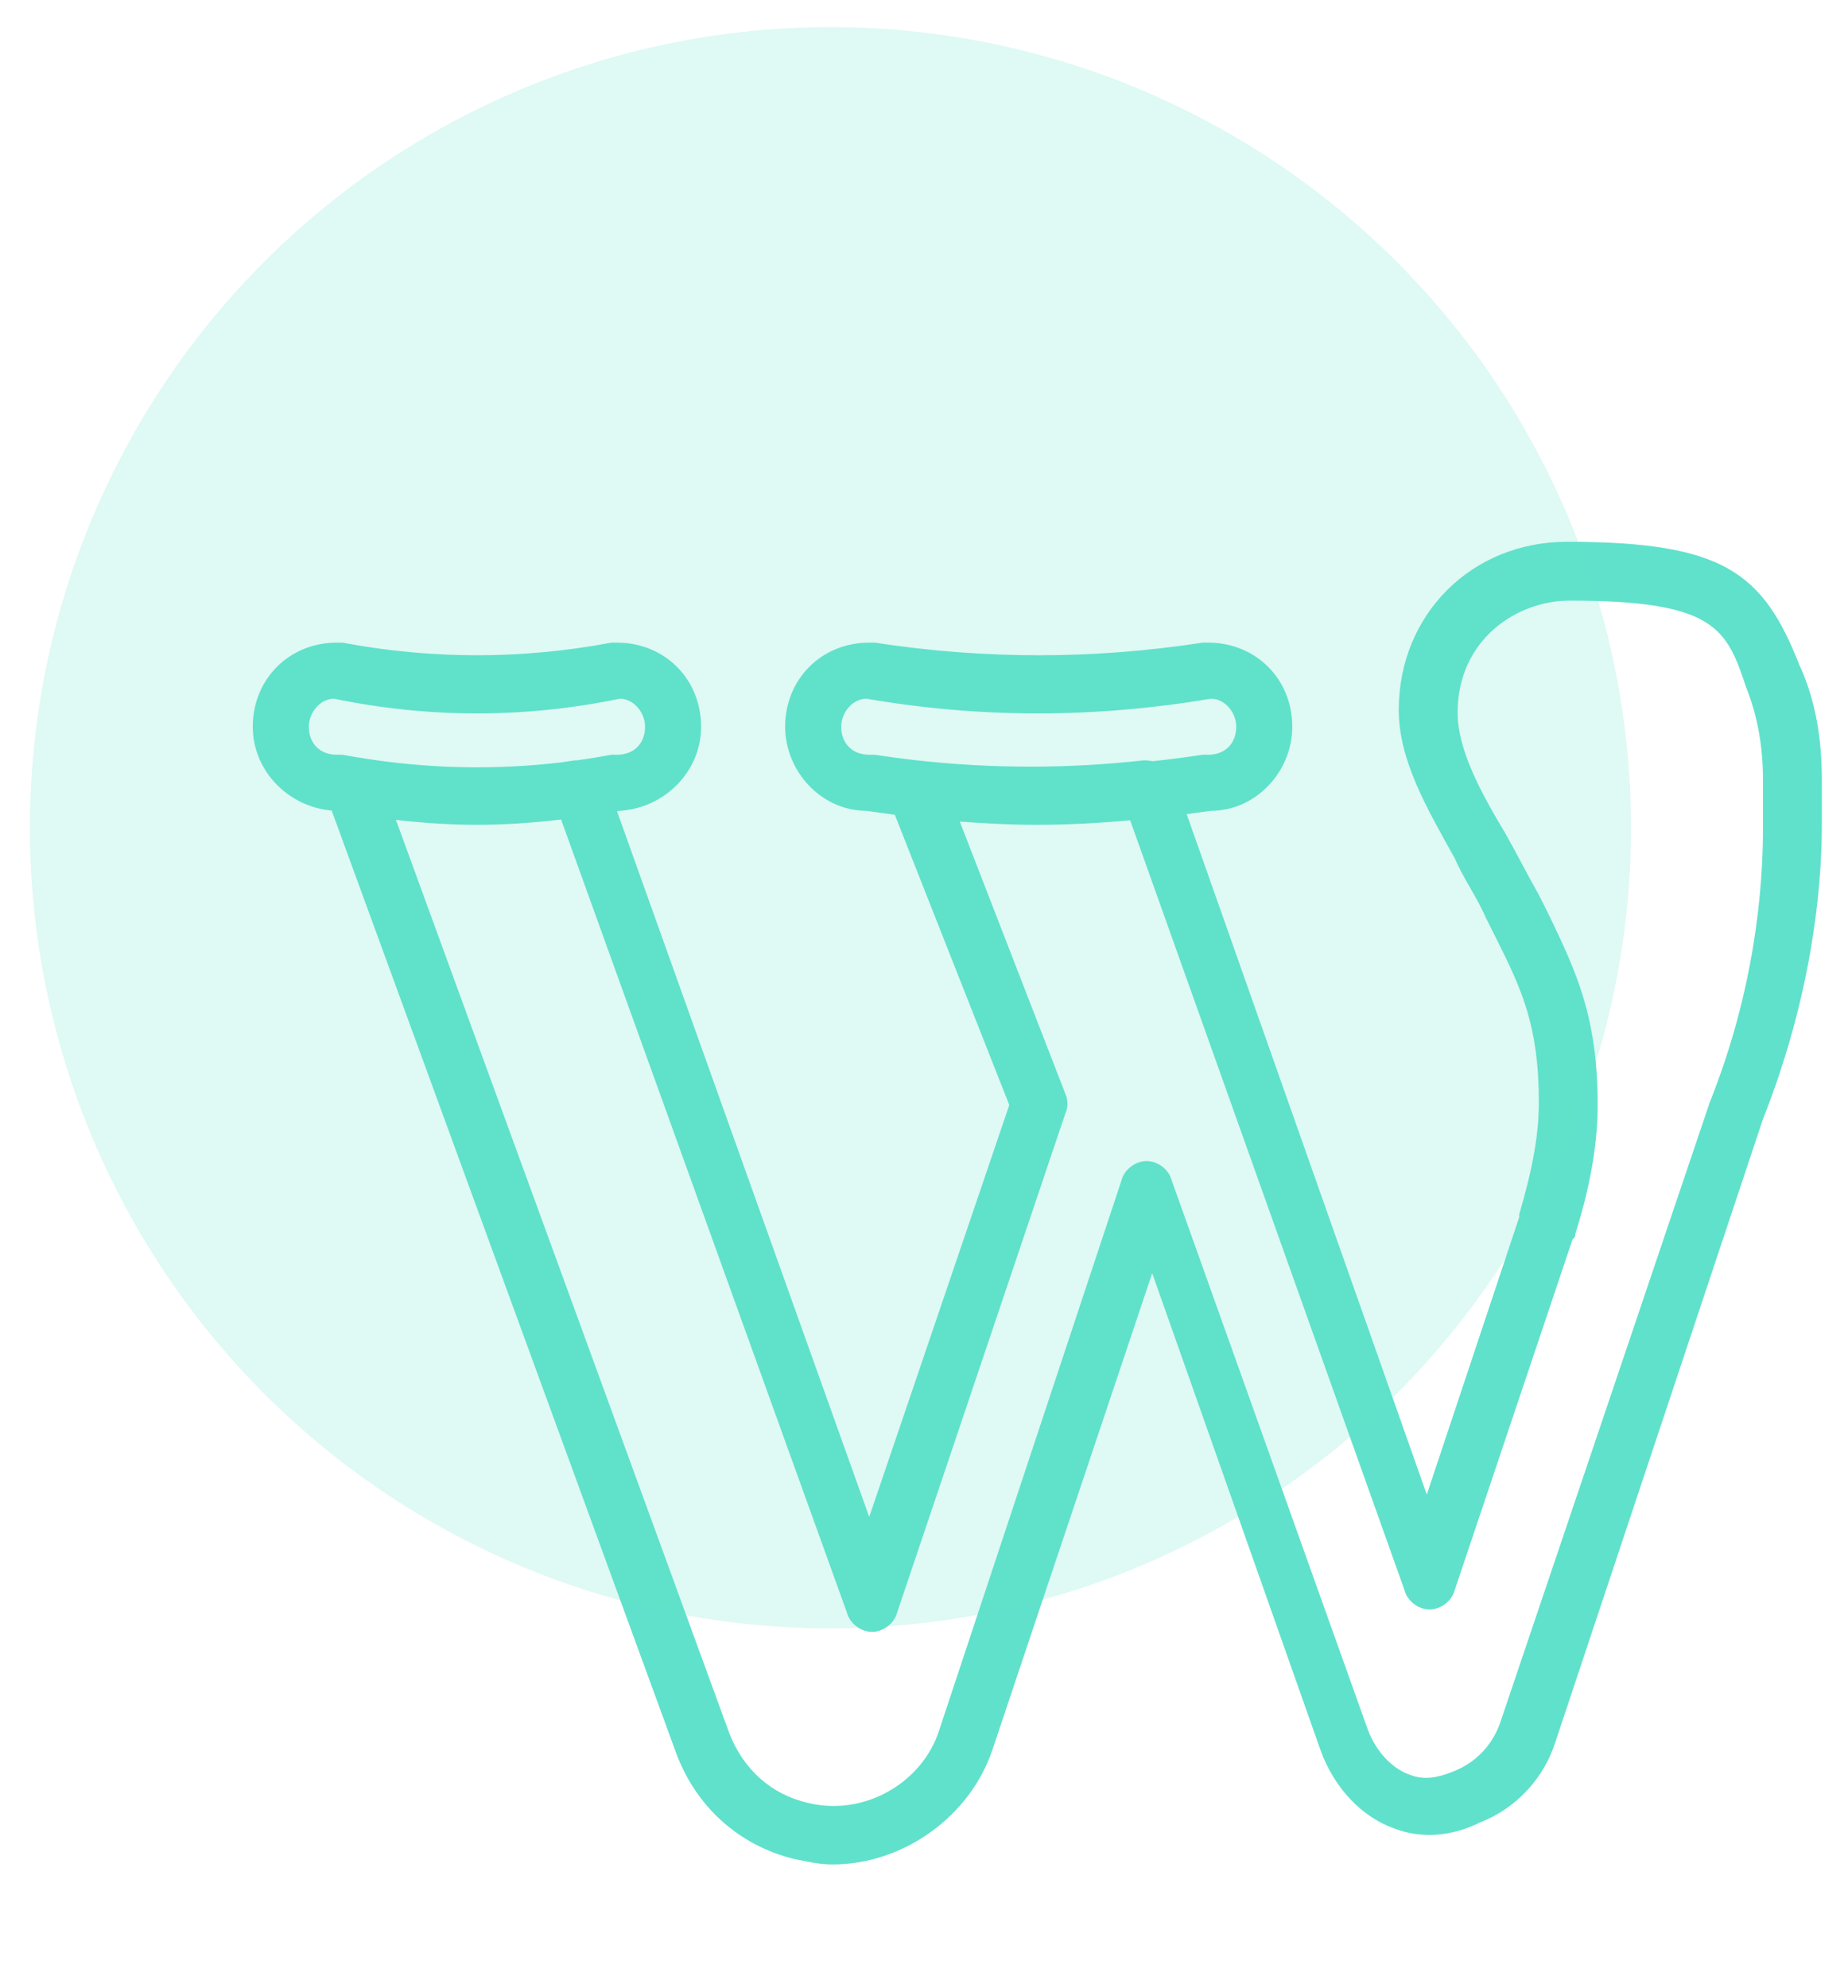 <svg width="53" height="57" viewBox="0 0 53 57" fill="none" xmlns="http://www.w3.org/2000/svg">
<g clip-path="url(#clip0_347_239)">
<path d="M51.607 19.071C50.562 16.42 49.438 15.536 44.938 15.536C42.205 15.536 40.116 17.625 40.116 20.357C40.116 21.803 40.92 23.17 41.723 24.616C41.964 25.178 42.366 25.741 42.607 26.303L42.929 26.946C43.652 28.393 44.134 29.437 44.134 31.607C44.134 32.491 43.973 33.455 43.571 34.821V34.902L40.92 42.857L34.033 23.345C34.266 23.315 34.499 23.283 34.732 23.25C36.018 23.25 37.062 22.125 37.062 20.839C37.062 19.473 36.018 18.428 34.652 18.428C34.571 18.428 34.571 18.428 34.491 18.428C31.357 18.911 28.223 18.911 25.089 18.428C25.009 18.428 25.009 18.428 24.928 18.428C23.562 18.428 22.518 19.473 22.518 20.839C22.518 22.125 23.562 23.25 24.848 23.25C25.117 23.29 25.39 23.327 25.663 23.363L28.946 31.687L24.929 43.5L17.696 23.264C17.723 23.259 17.75 23.255 17.777 23.25C19.062 23.17 20.107 22.125 20.107 20.839C20.107 19.473 19.062 18.428 17.696 18.428C17.616 18.428 17.616 18.428 17.536 18.428C14.964 18.911 12.393 18.911 9.821 18.428C9.741 18.428 9.741 18.428 9.661 18.428C8.295 18.428 7.25 19.473 7.25 20.839C7.25 22.102 8.259 23.132 9.513 23.244L19.384 50.25C19.946 51.777 21.152 52.902 22.759 53.303C23.161 53.384 23.482 53.464 23.884 53.464C25.893 53.464 27.821 52.098 28.464 50.17L33.045 36.509L37.866 50.17C38.268 51.295 39.071 52.098 39.955 52.42C40.759 52.741 41.643 52.661 42.446 52.259C43.491 51.857 44.295 50.973 44.616 49.928L50.562 32.089C51.929 28.634 52.25 25.58 52.25 23.652V22.366C52.25 21.241 52.089 20.116 51.607 19.071ZM24.929 21.643C24.446 21.643 24.125 21.321 24.125 20.839C24.125 20.437 24.446 20.036 24.848 20.036C28.143 20.598 31.357 20.598 34.732 20.036C35.134 20.036 35.455 20.437 35.455 20.839C35.455 21.321 35.134 21.643 34.652 21.643C34.572 21.643 34.572 21.643 34.491 21.643C34.013 21.716 33.535 21.777 33.057 21.828C32.977 21.812 32.892 21.803 32.804 21.803C30.634 22.045 28.464 22.045 26.295 21.803C26.293 21.803 26.292 21.804 26.29 21.804C25.89 21.758 25.49 21.704 25.089 21.643C25.009 21.643 25.009 21.643 24.929 21.643ZM8.857 20.839C8.857 20.437 9.179 20.036 9.58 20.036C12.313 20.598 15.045 20.598 17.777 20.036C18.179 20.036 18.5 20.437 18.5 20.839C18.5 21.321 18.179 21.643 17.697 21.643C17.616 21.643 17.616 21.643 17.536 21.643C17.203 21.705 16.871 21.759 16.538 21.805C16.523 21.805 16.507 21.803 16.491 21.803C16.357 21.825 16.222 21.845 16.087 21.863C14.212 22.083 12.336 22.045 10.461 21.751C10.408 21.742 10.356 21.733 10.304 21.723C10.297 21.723 10.29 21.724 10.283 21.724C10.129 21.698 9.975 21.672 9.821 21.643C9.741 21.643 9.741 21.643 9.661 21.643C9.179 21.643 8.857 21.321 8.857 20.839ZM50.562 23.732C50.562 25.5 50.321 28.393 49.036 31.607L43.009 49.446C42.768 50.089 42.286 50.571 41.643 50.812C41.241 50.973 40.839 51.053 40.438 50.893C39.955 50.732 39.473 50.25 39.232 49.607L33.607 33.857C33.527 33.536 33.206 33.294 32.884 33.294C32.563 33.294 32.241 33.536 32.161 33.857L26.938 49.607C26.455 51.134 24.768 52.098 23.161 51.696C22.116 51.455 21.312 50.732 20.911 49.687L11.355 23.51C12.13 23.599 12.904 23.652 13.679 23.652C14.483 23.652 15.288 23.595 16.092 23.5L24.286 46.232C24.366 46.553 24.687 46.795 25.009 46.795C25.33 46.795 25.652 46.553 25.732 46.232L30.554 31.928C30.634 31.768 30.634 31.527 30.554 31.366L27.526 23.558C28.274 23.617 29.02 23.652 29.75 23.652C30.618 23.652 31.51 23.604 32.413 23.522L40.277 45.589C40.357 45.911 40.678 46.152 41 46.152C41.322 46.152 41.643 45.911 41.723 45.589L45.098 35.545C45.179 35.464 45.179 35.464 45.179 35.384C45.661 33.857 45.821 32.652 45.821 31.687C45.821 29.116 45.179 27.83 44.455 26.303L44.134 25.661C43.812 25.098 43.491 24.455 43.17 23.893C42.446 22.687 41.804 21.482 41.804 20.437C41.804 18.348 43.491 17.223 45.018 17.223C49.196 17.223 49.518 18.027 50.08 19.714C50.402 20.518 50.562 21.402 50.562 22.366V23.732Z" fill="#60E1CB"/>
</g>
<circle opacity="0.2" cx="23.817" cy="23.736" r="22.959" fill="#60E1CB"/>
<defs>
<clipPath id="clip0_347_239">
<rect width="45" height="45" fill="white" transform="translate(7.25 12)"/>
</clipPath>
</defs>
</svg>
